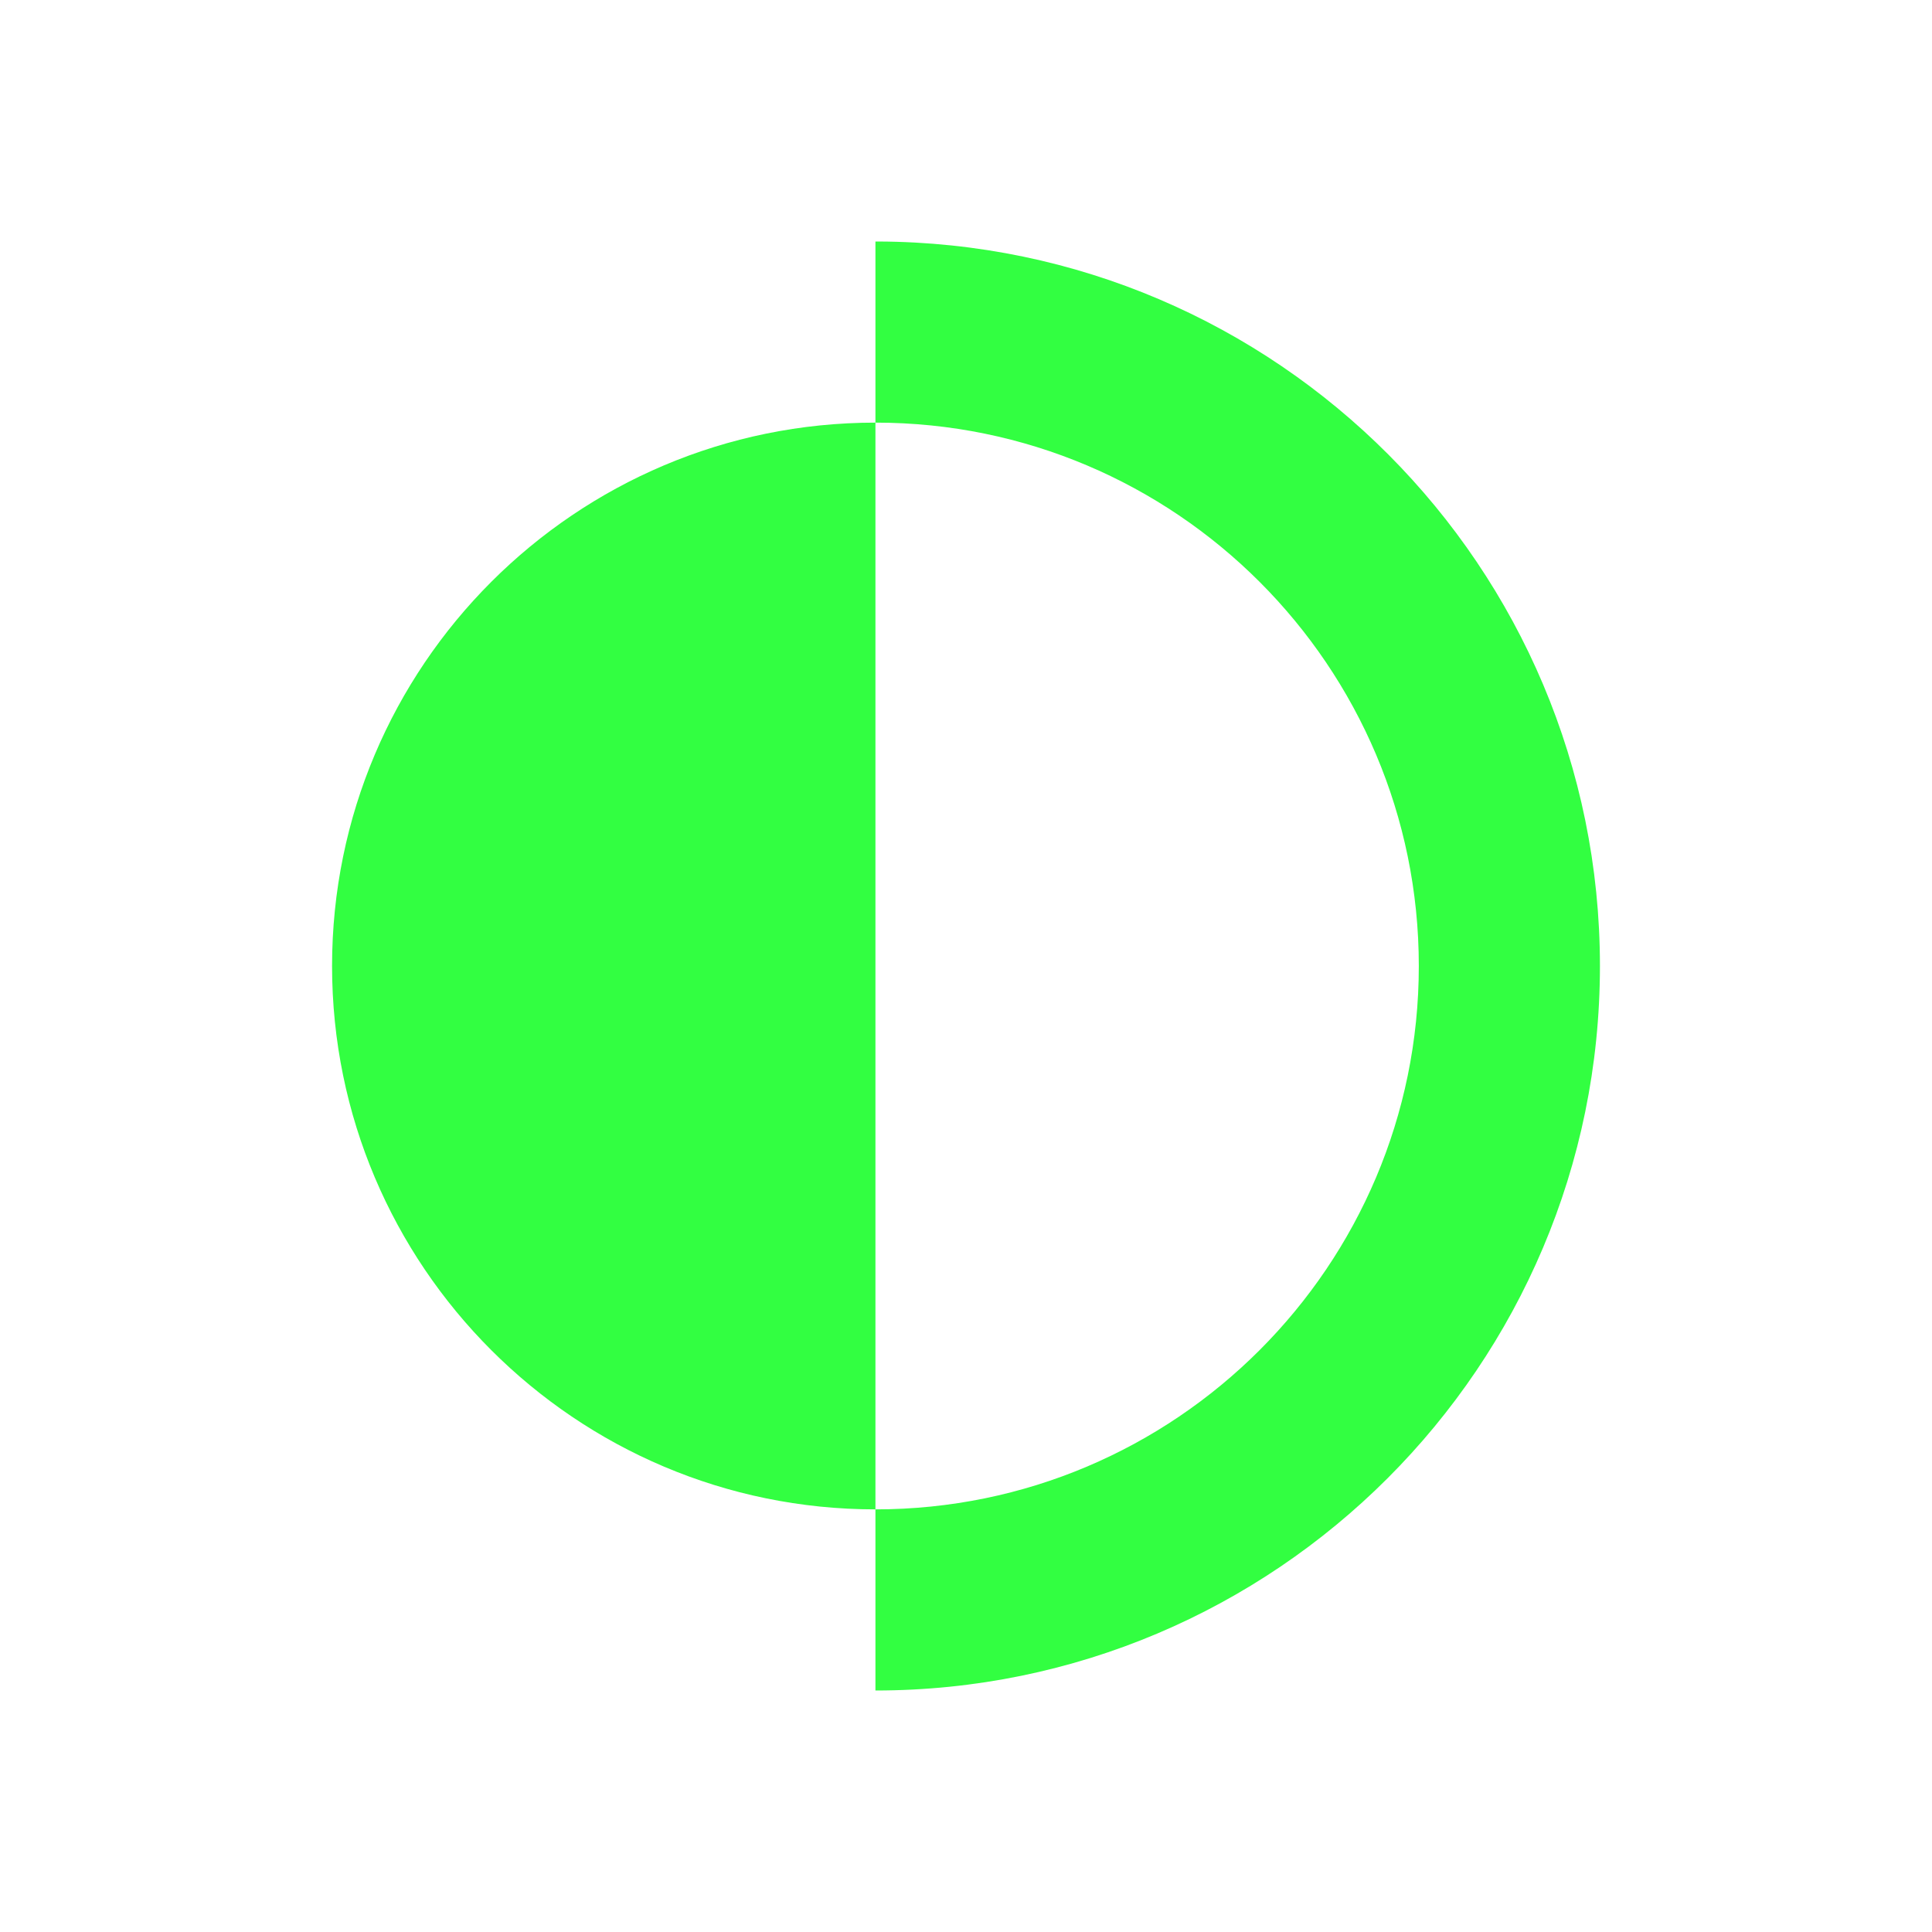 <svg viewBox="0 0 800 800" xmlns="http://www.w3.org/2000/svg" xml:space="preserve" style="fill-rule:evenodd;clip-rule:evenodd;stroke-linejoin:round;stroke-miterlimit:2"><path style="fill:none" d="M0 0h800v800H0z"/><path d="M400 700c-165.575 0-300-134.425-300-300s134.425-300 300-300v600ZM400 100V0l1.293.002C621.482.717 800 179.676 800 400c0 220.766-179.234 400-400 400V700c165.575 0 300-134.425 300-300S565.575 100 400 100Z" style="fill:#32ff41" transform="matrix(.75 0 0 .75 62.5 100)"/></svg>